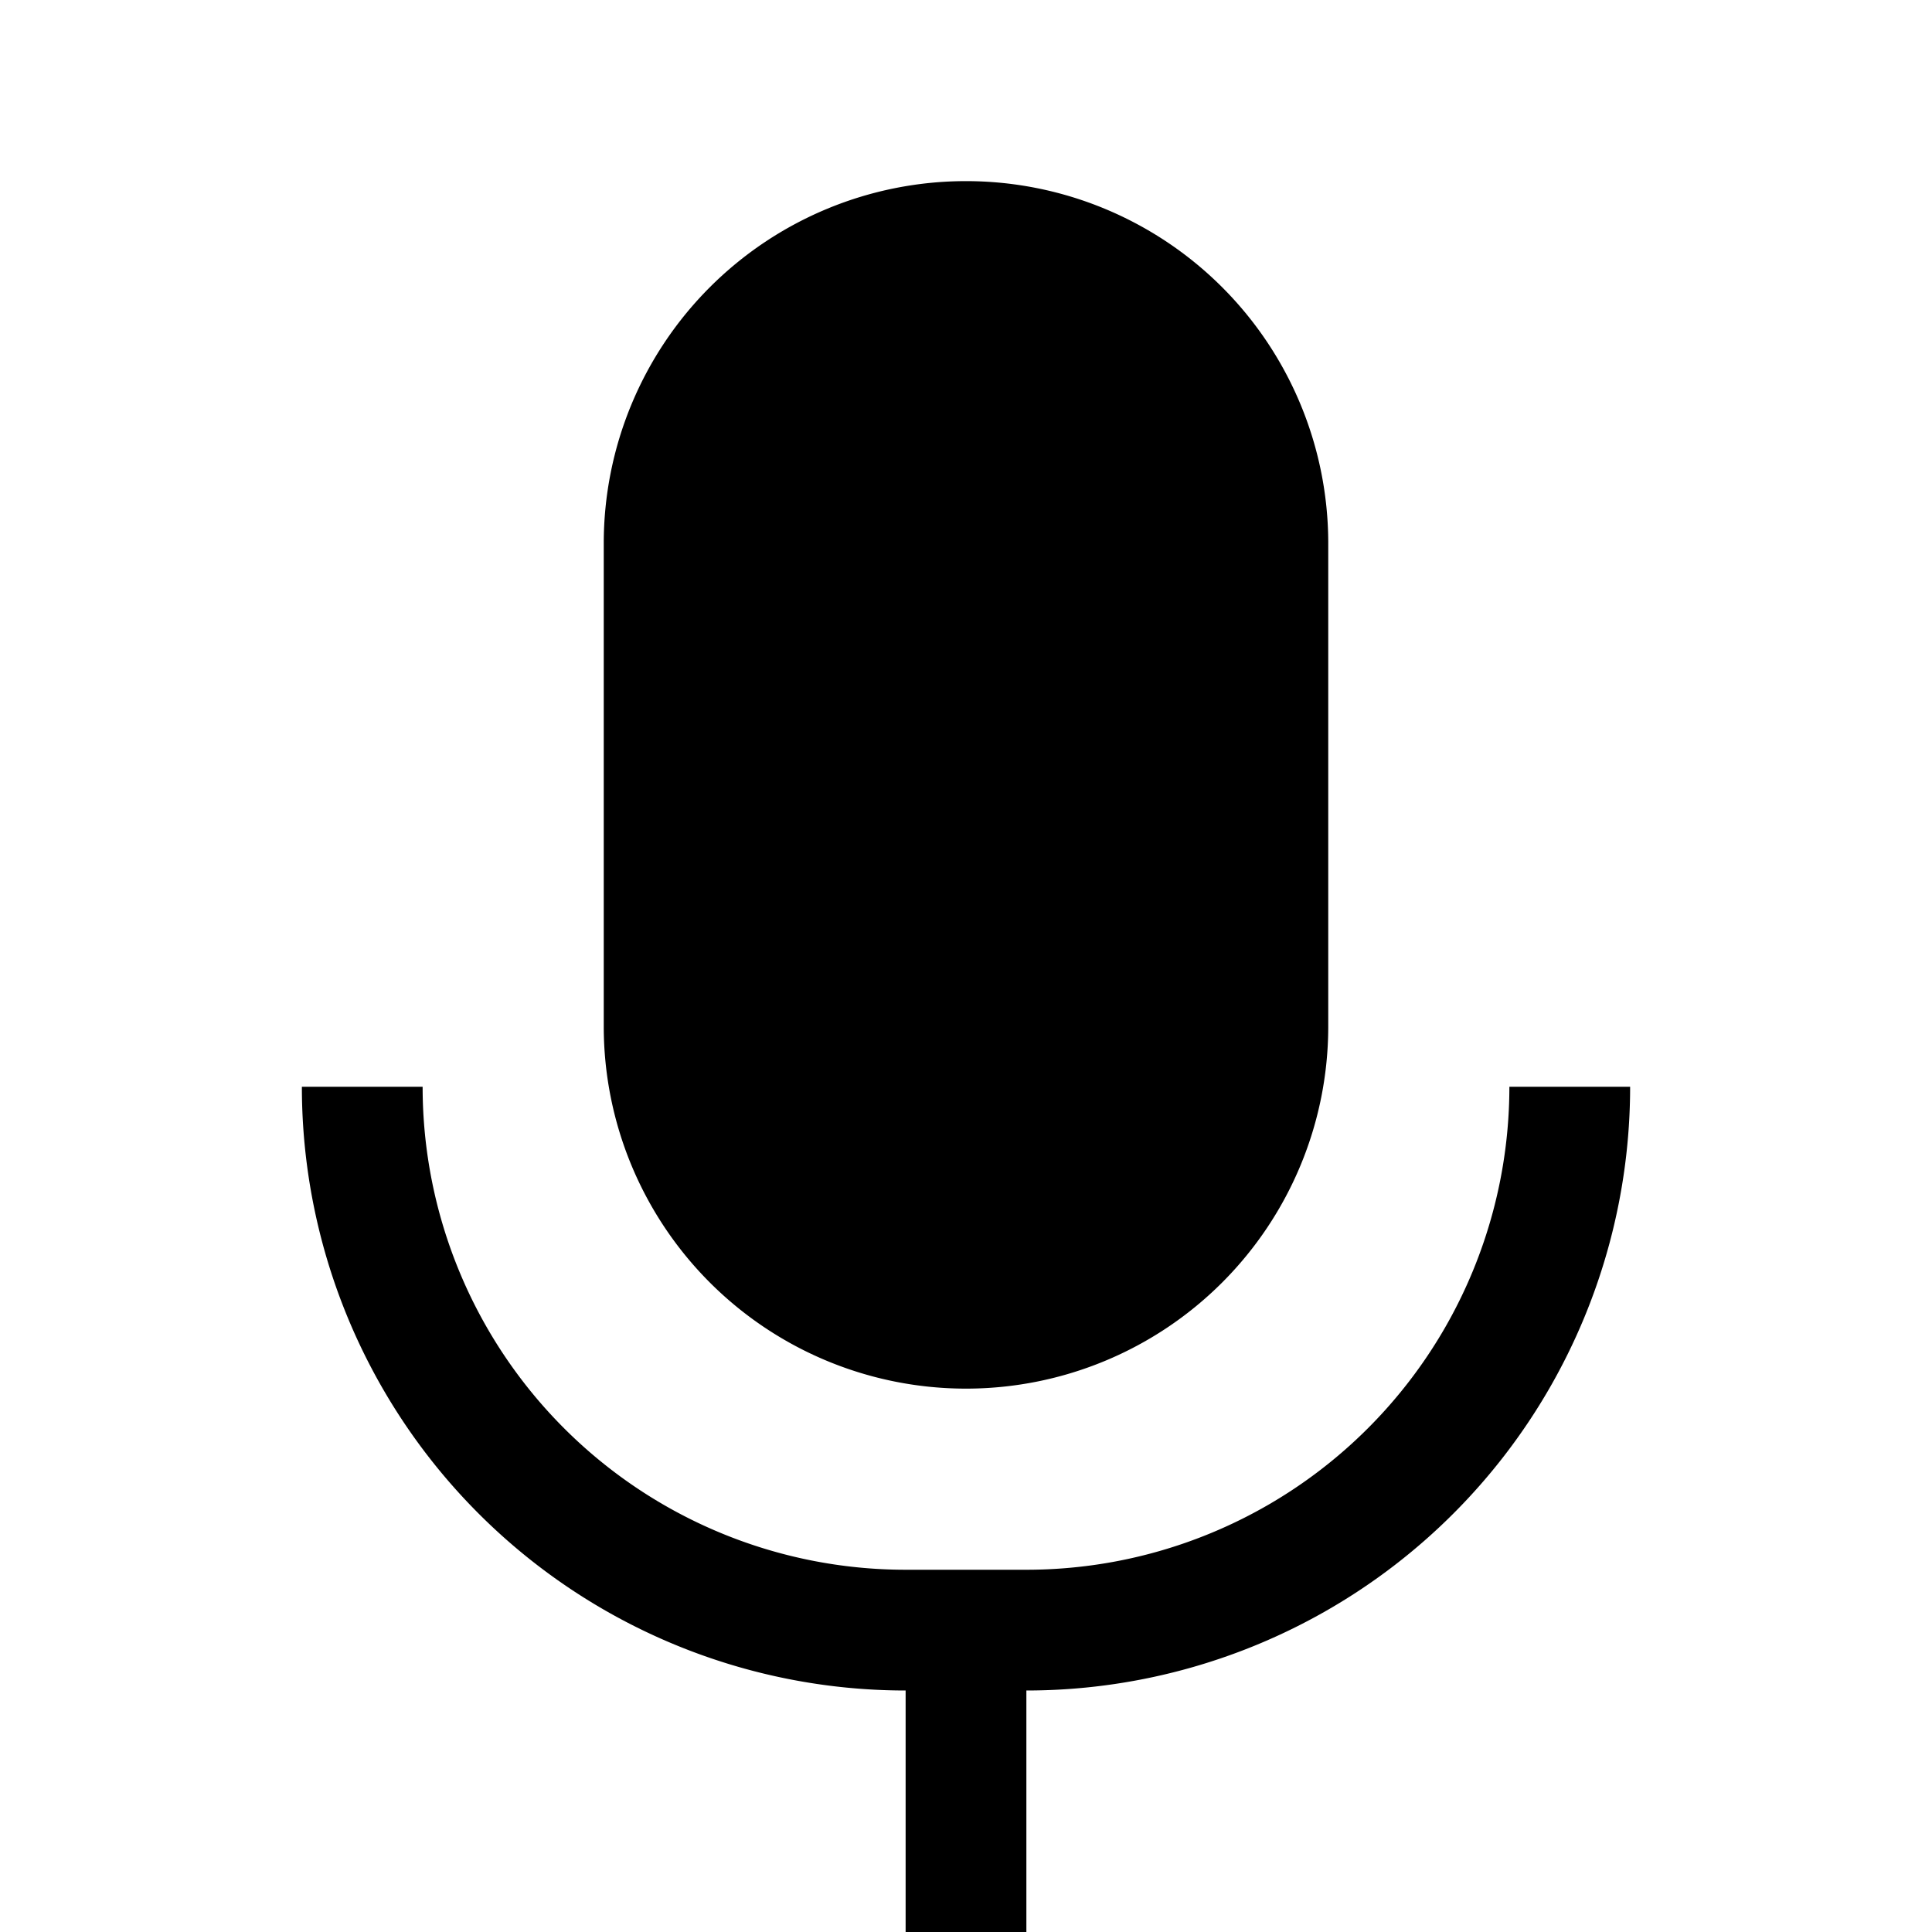 <svg xmlns="http://www.w3.org/2000/svg" width="16" height="16" viewBox="0 0 16 16"><path d="M8 1.5a3 3 0 0 0-3 3v4a3 3 0 1 0 6 0v-4a3 3 0 0 0-3-3zM2.5 9a5 5 0 0 0 5 5v2h1v-2a5 5 0 0 0 5-5h-1a4 4 0 0 1-4 4h-1a4 4 0 0 1-4-4z"/></svg>